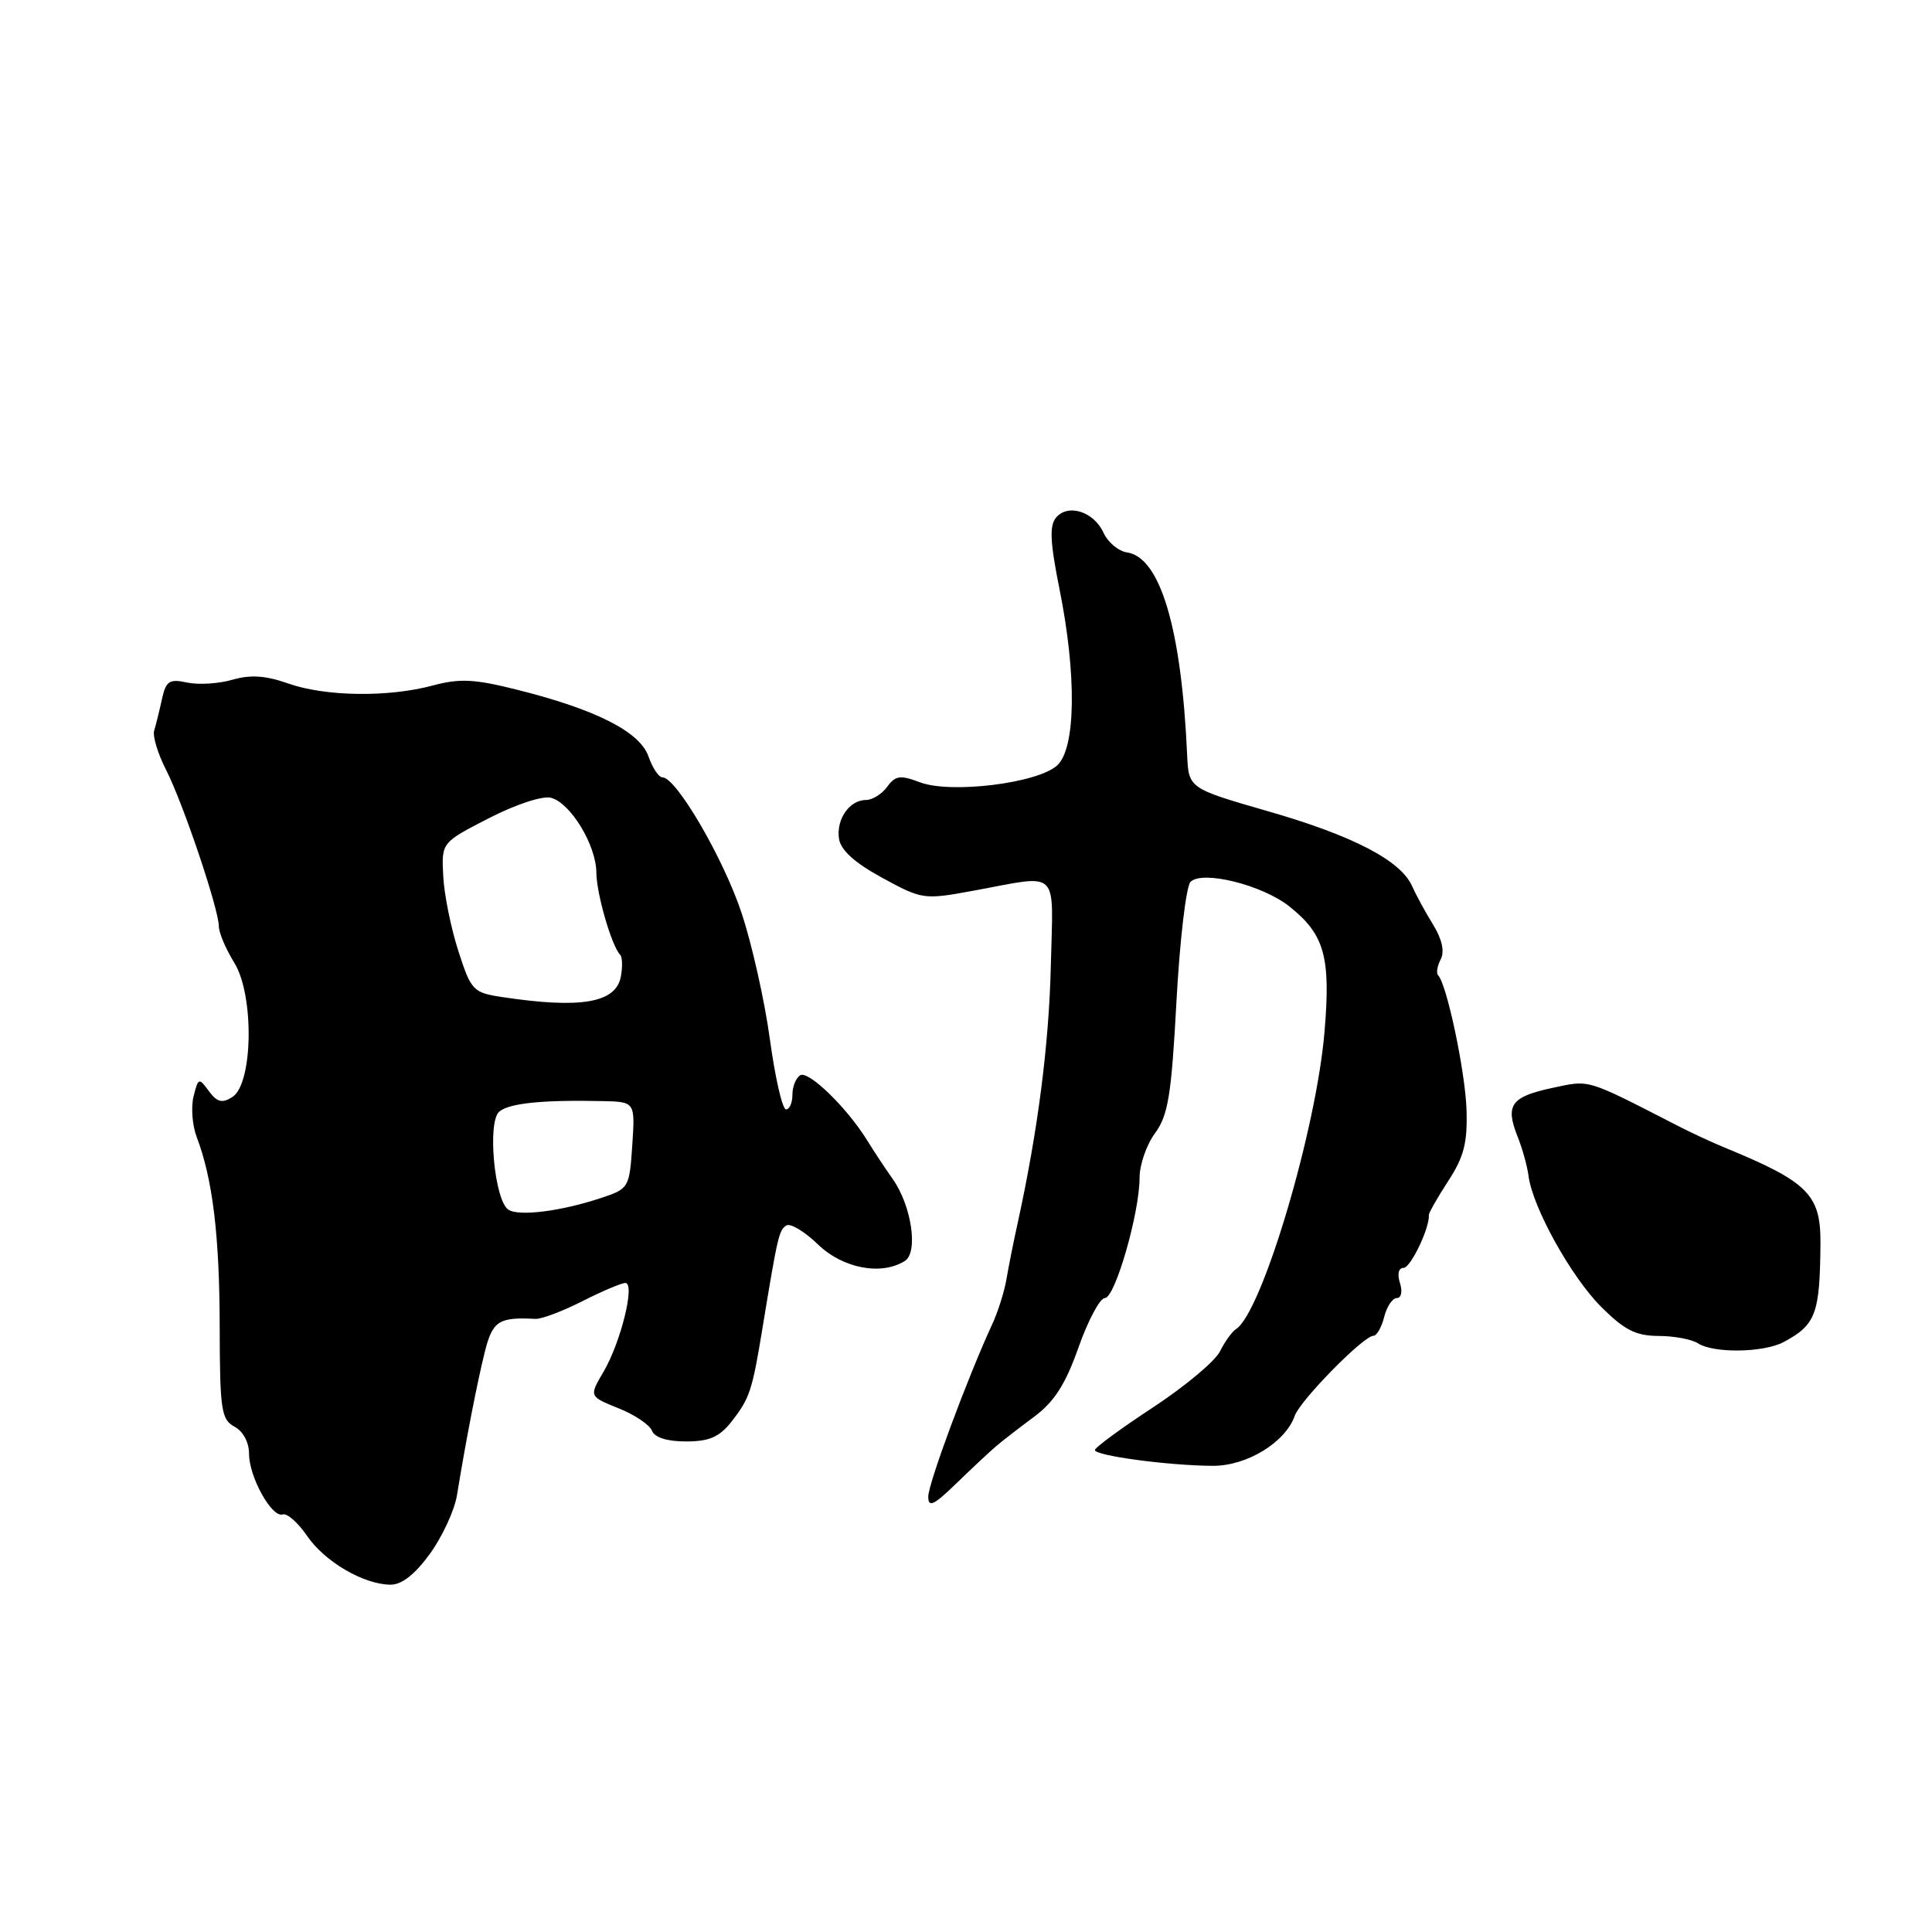 <?xml version="1.0" encoding="UTF-8" standalone="no"?>
<!DOCTYPE svg PUBLIC "-//W3C//DTD SVG 1.1//EN" "http://www.w3.org/Graphics/SVG/1.1/DTD/svg11.dtd" >
<svg xmlns="http://www.w3.org/2000/svg" xmlns:xlink="http://www.w3.org/1999/xlink" version="1.1" viewBox="0 0 256 256">
 <g >
 <path fill="currentColor"
d=" M 56.97 205.88 C 58.61 203.62 60.22 200.13 60.55 198.13 C 61.75 190.78 63.19 183.39 64.21 179.25 C 65.25 175.03 66.05 174.50 70.94 174.76 C 71.73 174.81 74.53 173.75 77.16 172.42 C 79.78 171.09 82.35 170.00 82.86 170.00 C 84.20 170.00 82.27 177.85 79.97 181.77 C 78.05 185.03 78.05 185.03 81.95 186.60 C 84.09 187.45 86.09 188.80 86.39 189.58 C 86.74 190.48 88.40 191.00 90.90 191.00 C 93.96 191.00 95.31 190.42 96.89 188.42 C 99.34 185.30 99.67 184.31 101.03 176.00 C 103.04 163.77 103.22 162.98 104.20 162.38 C 104.73 162.05 106.62 163.18 108.38 164.89 C 111.68 168.08 116.79 169.05 119.90 167.08 C 121.70 165.94 120.79 159.78 118.30 156.24 C 117.31 154.84 115.78 152.53 114.90 151.10 C 112.24 146.78 107.12 141.81 106.03 142.48 C 105.46 142.83 105.00 143.99 105.00 145.06 C 105.00 146.13 104.62 147.00 104.15 147.00 C 103.67 147.00 102.72 142.84 102.02 137.75 C 101.33 132.66 99.64 125.12 98.27 121.00 C 95.88 113.76 89.60 103.00 87.78 103.00 C 87.29 103.00 86.46 101.76 85.93 100.24 C 84.80 96.97 78.97 94.01 68.58 91.41 C 62.87 89.97 60.92 89.87 57.32 90.84 C 51.40 92.42 43.10 92.30 38.17 90.56 C 35.20 89.51 33.18 89.38 30.79 90.07 C 28.98 90.60 26.28 90.76 24.79 90.44 C 22.43 89.93 21.99 90.22 21.45 92.68 C 21.11 94.23 20.65 96.09 20.43 96.81 C 20.20 97.53 20.91 99.86 22.00 102.00 C 24.26 106.42 29.00 120.49 29.00 122.76 C 29.00 123.59 29.92 125.75 31.05 127.58 C 33.71 131.89 33.53 143.64 30.78 145.37 C 29.43 146.22 28.76 146.05 27.67 144.57 C 26.36 142.77 26.27 142.80 25.65 145.27 C 25.29 146.70 25.48 149.13 26.07 150.68 C 28.18 156.23 29.09 163.69 29.11 175.75 C 29.13 186.82 29.32 188.10 31.07 189.04 C 32.21 189.64 33.00 191.12 33.00 192.63 C 33.00 195.71 36.03 201.16 37.47 200.67 C 38.04 200.48 39.48 201.75 40.68 203.50 C 43.03 206.94 48.16 209.94 51.74 209.98 C 53.24 209.99 54.98 208.62 56.97 205.88 Z  M 132.00 191.62 C 132.82 190.92 135.10 189.16 137.05 187.71 C 139.71 185.73 141.19 183.41 142.91 178.53 C 144.18 174.94 145.75 172.00 146.40 172.00 C 147.75 172.00 151.00 160.73 151.00 156.05 C 151.00 154.33 151.92 151.67 153.05 150.15 C 154.78 147.80 155.22 145.14 155.89 132.64 C 156.33 124.54 157.17 117.43 157.75 116.85 C 159.32 115.28 167.27 117.26 170.85 120.11 C 175.51 123.82 176.34 126.77 175.51 136.67 C 174.43 149.68 167.22 173.91 163.78 176.11 C 163.25 176.45 162.29 177.78 161.65 179.07 C 161.01 180.36 157.03 183.69 152.82 186.46 C 148.60 189.23 145.12 191.78 145.08 192.13 C 144.99 192.87 154.78 194.20 160.69 194.23 C 165.19 194.26 170.33 191.13 171.56 187.60 C 172.29 185.54 180.68 177.00 181.98 177.00 C 182.42 177.00 183.07 175.88 183.41 174.50 C 183.76 173.12 184.51 172.00 185.09 172.00 C 185.68 172.00 185.86 171.13 185.50 170.00 C 185.12 168.81 185.32 168.00 185.98 168.00 C 186.92 168.00 189.46 162.67 189.33 161.00 C 189.31 160.72 190.46 158.70 191.89 156.50 C 193.99 153.28 194.46 151.43 194.32 147.00 C 194.15 141.97 191.70 130.36 190.55 129.22 C 190.29 128.95 190.44 128.01 190.90 127.12 C 191.44 126.07 191.08 124.45 189.88 122.50 C 188.86 120.85 187.61 118.55 187.10 117.40 C 185.59 114.01 179.25 110.72 168.00 107.49 C 157.50 104.46 157.50 104.46 157.30 99.98 C 156.55 83.30 153.74 73.84 149.34 73.20 C 148.20 73.03 146.80 71.86 146.22 70.59 C 144.94 67.78 141.50 66.69 139.92 68.60 C 139.04 69.66 139.15 71.90 140.38 78.01 C 142.68 89.43 142.56 99.19 140.07 101.43 C 137.47 103.79 125.98 105.20 121.90 103.66 C 119.29 102.67 118.65 102.76 117.56 104.25 C 116.86 105.21 115.60 106.00 114.76 106.00 C 112.57 106.00 110.79 108.54 111.17 111.13 C 111.40 112.65 113.23 114.31 116.89 116.31 C 122.18 119.19 122.41 119.23 128.89 118.04 C 140.62 115.89 139.54 114.86 139.24 128.00 C 138.99 138.44 137.52 149.85 134.86 162.00 C 134.31 164.47 133.64 167.85 133.36 169.50 C 133.08 171.15 132.23 173.85 131.46 175.50 C 128.23 182.49 123.00 196.57 123.00 198.30 C 123.00 199.81 123.72 199.47 126.75 196.53 C 128.81 194.53 131.18 192.32 132.00 191.62 Z  M 236.32 177.84 C 240.61 175.55 241.15 174.11 241.22 164.72 C 241.26 158.28 239.56 156.59 228.50 152.05 C 226.85 151.37 224.15 150.12 222.50 149.27 C 209.96 142.84 210.76 143.08 205.67 144.16 C 200.22 145.33 199.43 146.43 201.08 150.58 C 201.72 152.18 202.38 154.55 202.54 155.83 C 203.07 159.97 208.19 169.19 212.14 173.14 C 215.24 176.24 216.74 177.00 219.75 177.02 C 221.81 177.02 224.18 177.47 225.00 178.00 C 227.07 179.34 233.67 179.24 236.32 177.84 Z  M 67.35 160.28 C 65.51 159.02 64.55 148.62 66.16 147.29 C 67.51 146.17 71.90 145.73 79.83 145.90 C 84.16 146.00 84.16 146.00 83.78 151.75 C 83.40 157.40 83.33 157.52 79.61 158.75 C 74.30 160.51 68.71 161.21 67.35 160.28 Z  M 66.50 132.11 C 62.68 131.53 62.42 131.25 60.73 126.00 C 59.75 122.97 58.85 118.51 58.73 116.07 C 58.50 111.64 58.50 111.64 64.77 108.42 C 68.35 106.58 71.89 105.42 73.01 105.71 C 75.60 106.39 79.00 111.99 79.02 115.62 C 79.03 118.40 81.06 125.39 82.17 126.50 C 82.47 126.80 82.51 128.12 82.26 129.43 C 81.59 132.90 76.94 133.69 66.50 132.11 Z "/>
</g>
</svg>
